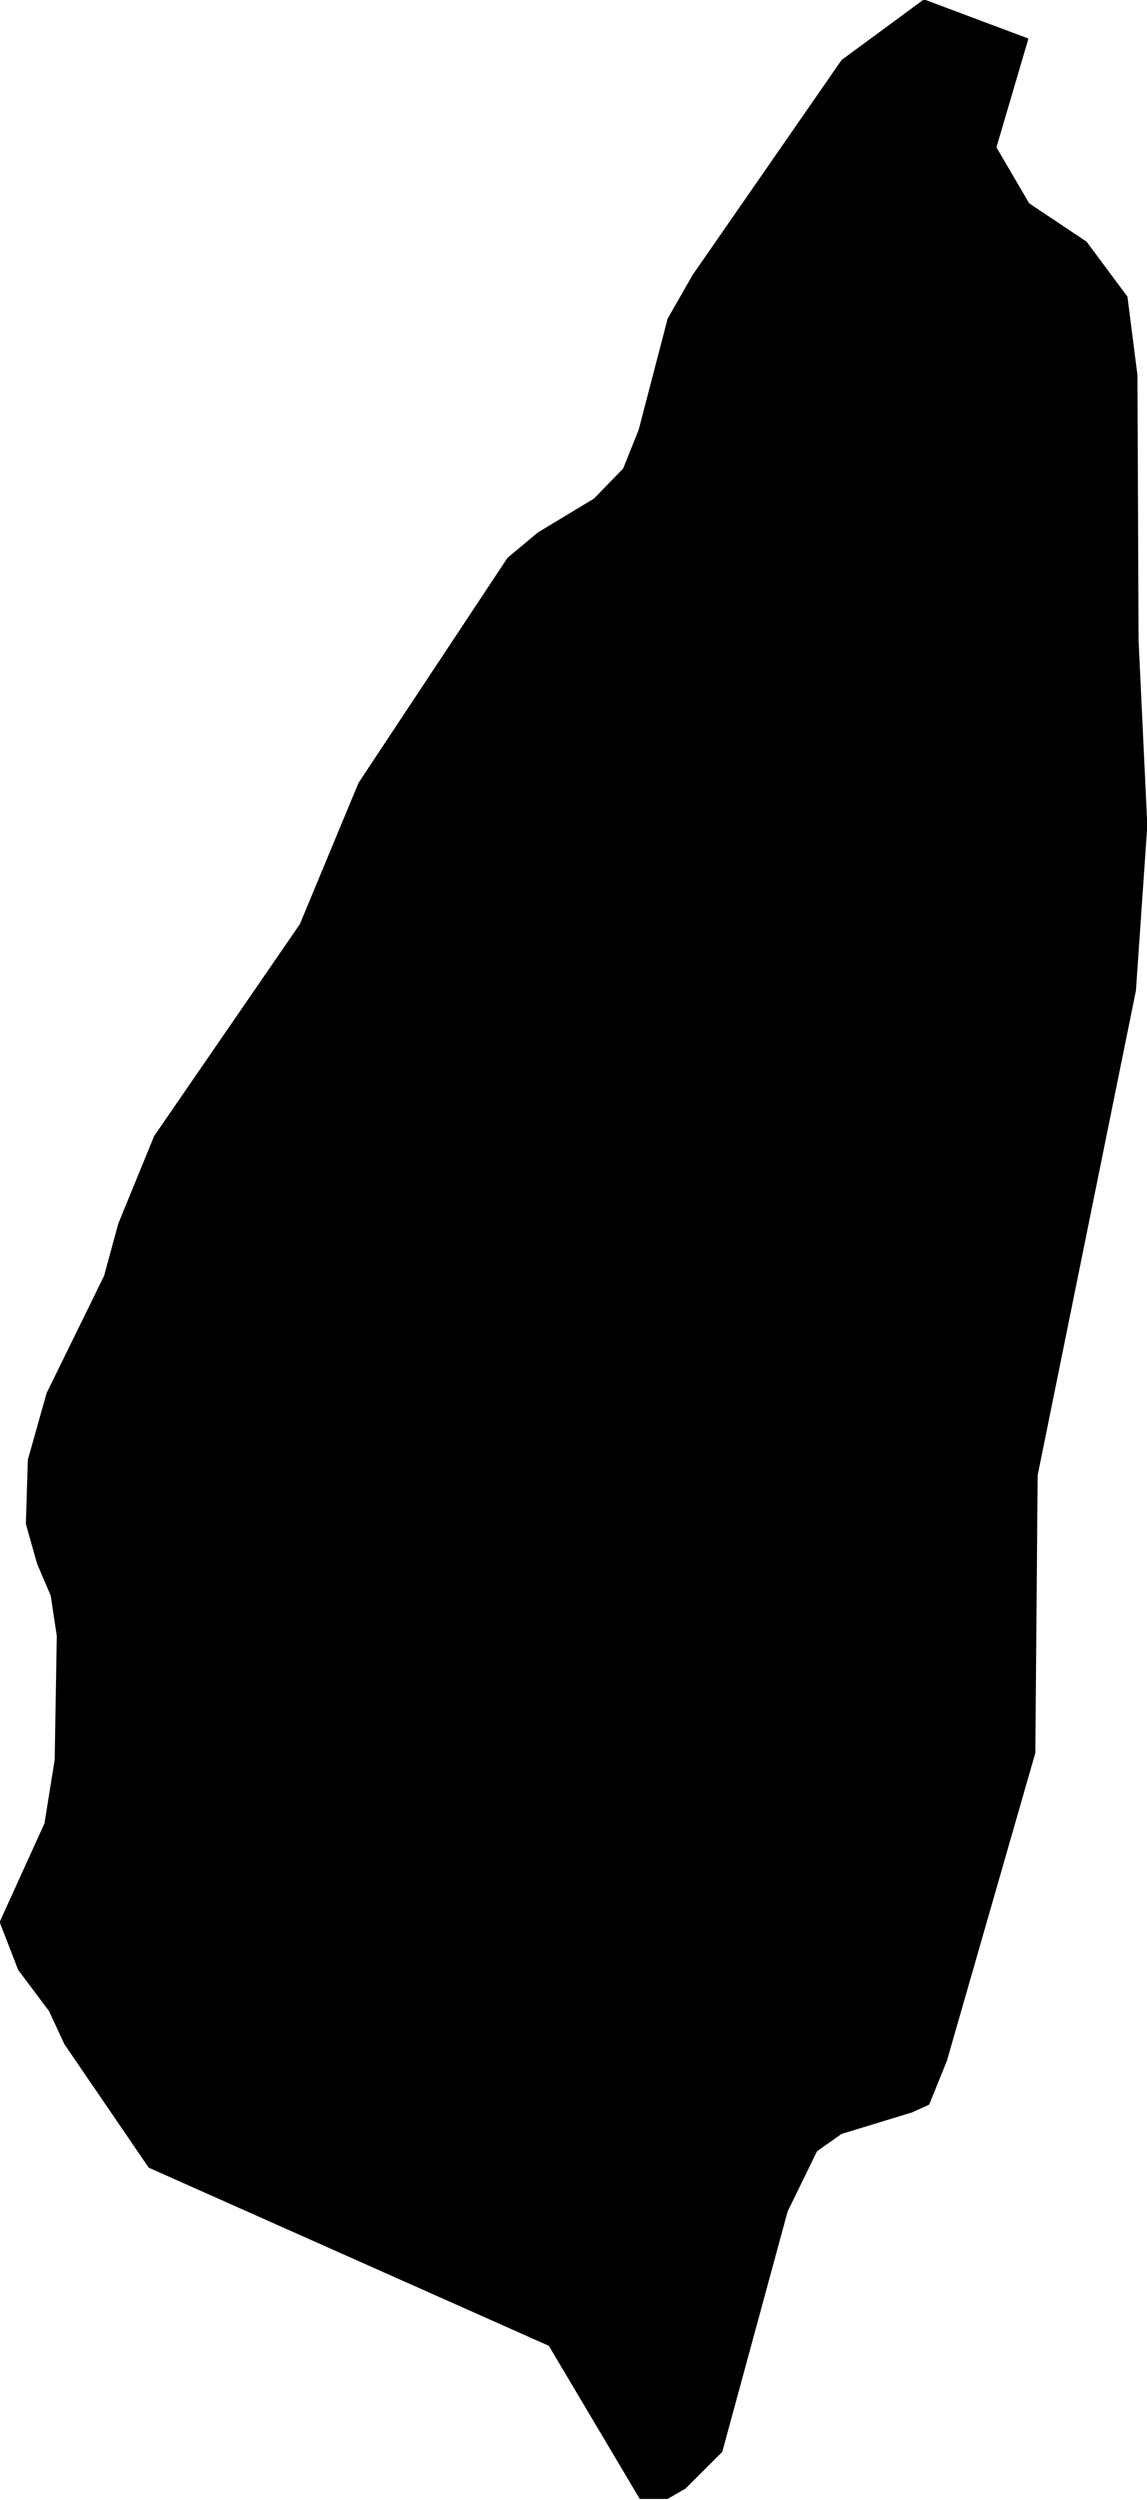<?xml version="1.0" encoding="utf-8"?><!DOCTYPE svg  PUBLIC '-//W3C//DTD SVG 1.1//EN'  'http://www.w3.org/Graphics/SVG/1.1/DTD/svg11.dtd'><svg enable_background="new 0 0 1000 2178" height="2178px" pretty_print="False" style="stroke-linejoin: round; stroke:#000; fill: none;" version="1.1" viewBox="0 0 1000 2178" width="1000px" xmlns="http://www.w3.org/2000/svg" xmlns:xlink="http://www.w3.org/1999/xlink"><defs><style type="text/css"><![CDATA[path { fill-rule: evenodd; }]]></style></defs><g class="" fill="#000" id="country"><path d="M581.886,2176.606L597.308,2167.688L629.26,2135.803L686.232,1926.438L711.925,1873.818L733.42,1858.657L794.792,1839.927L809.68,1833.238L825.042,1795.334L902.146,1527.105L904.169,1285.186L989.854,862.886L999.77,719.295L992.155,557.867L991.171,326.872L982.461,258.643L947.002,210.928L896.925,177.483L868.2,128.43L896.024,33.891L805.576,0L734.102,52.621L604.199,239.914L582.526,277.819L557.304,374.587L543.713,408.478L518.136,434.788L469.312,464.22L442.847,486.294L313.018,682.283L261.872,805.361L134.804,989.978L103.585,1066.233L91.201,1111.718L41.099,1213.837L24.772,1271.808L23.047,1327.55L32.86,1362.333L44.707,1389.981L50.003,1425.21L48.176,1533.126L39.256,1588.644L0.23,1674.486L16.259,1715.958L43.201,1751.856L56.551,1780.618L129.986,1888.088L478.833,2043.273L558.058,2176.606L581.886,2176.606Z "/></g></svg>